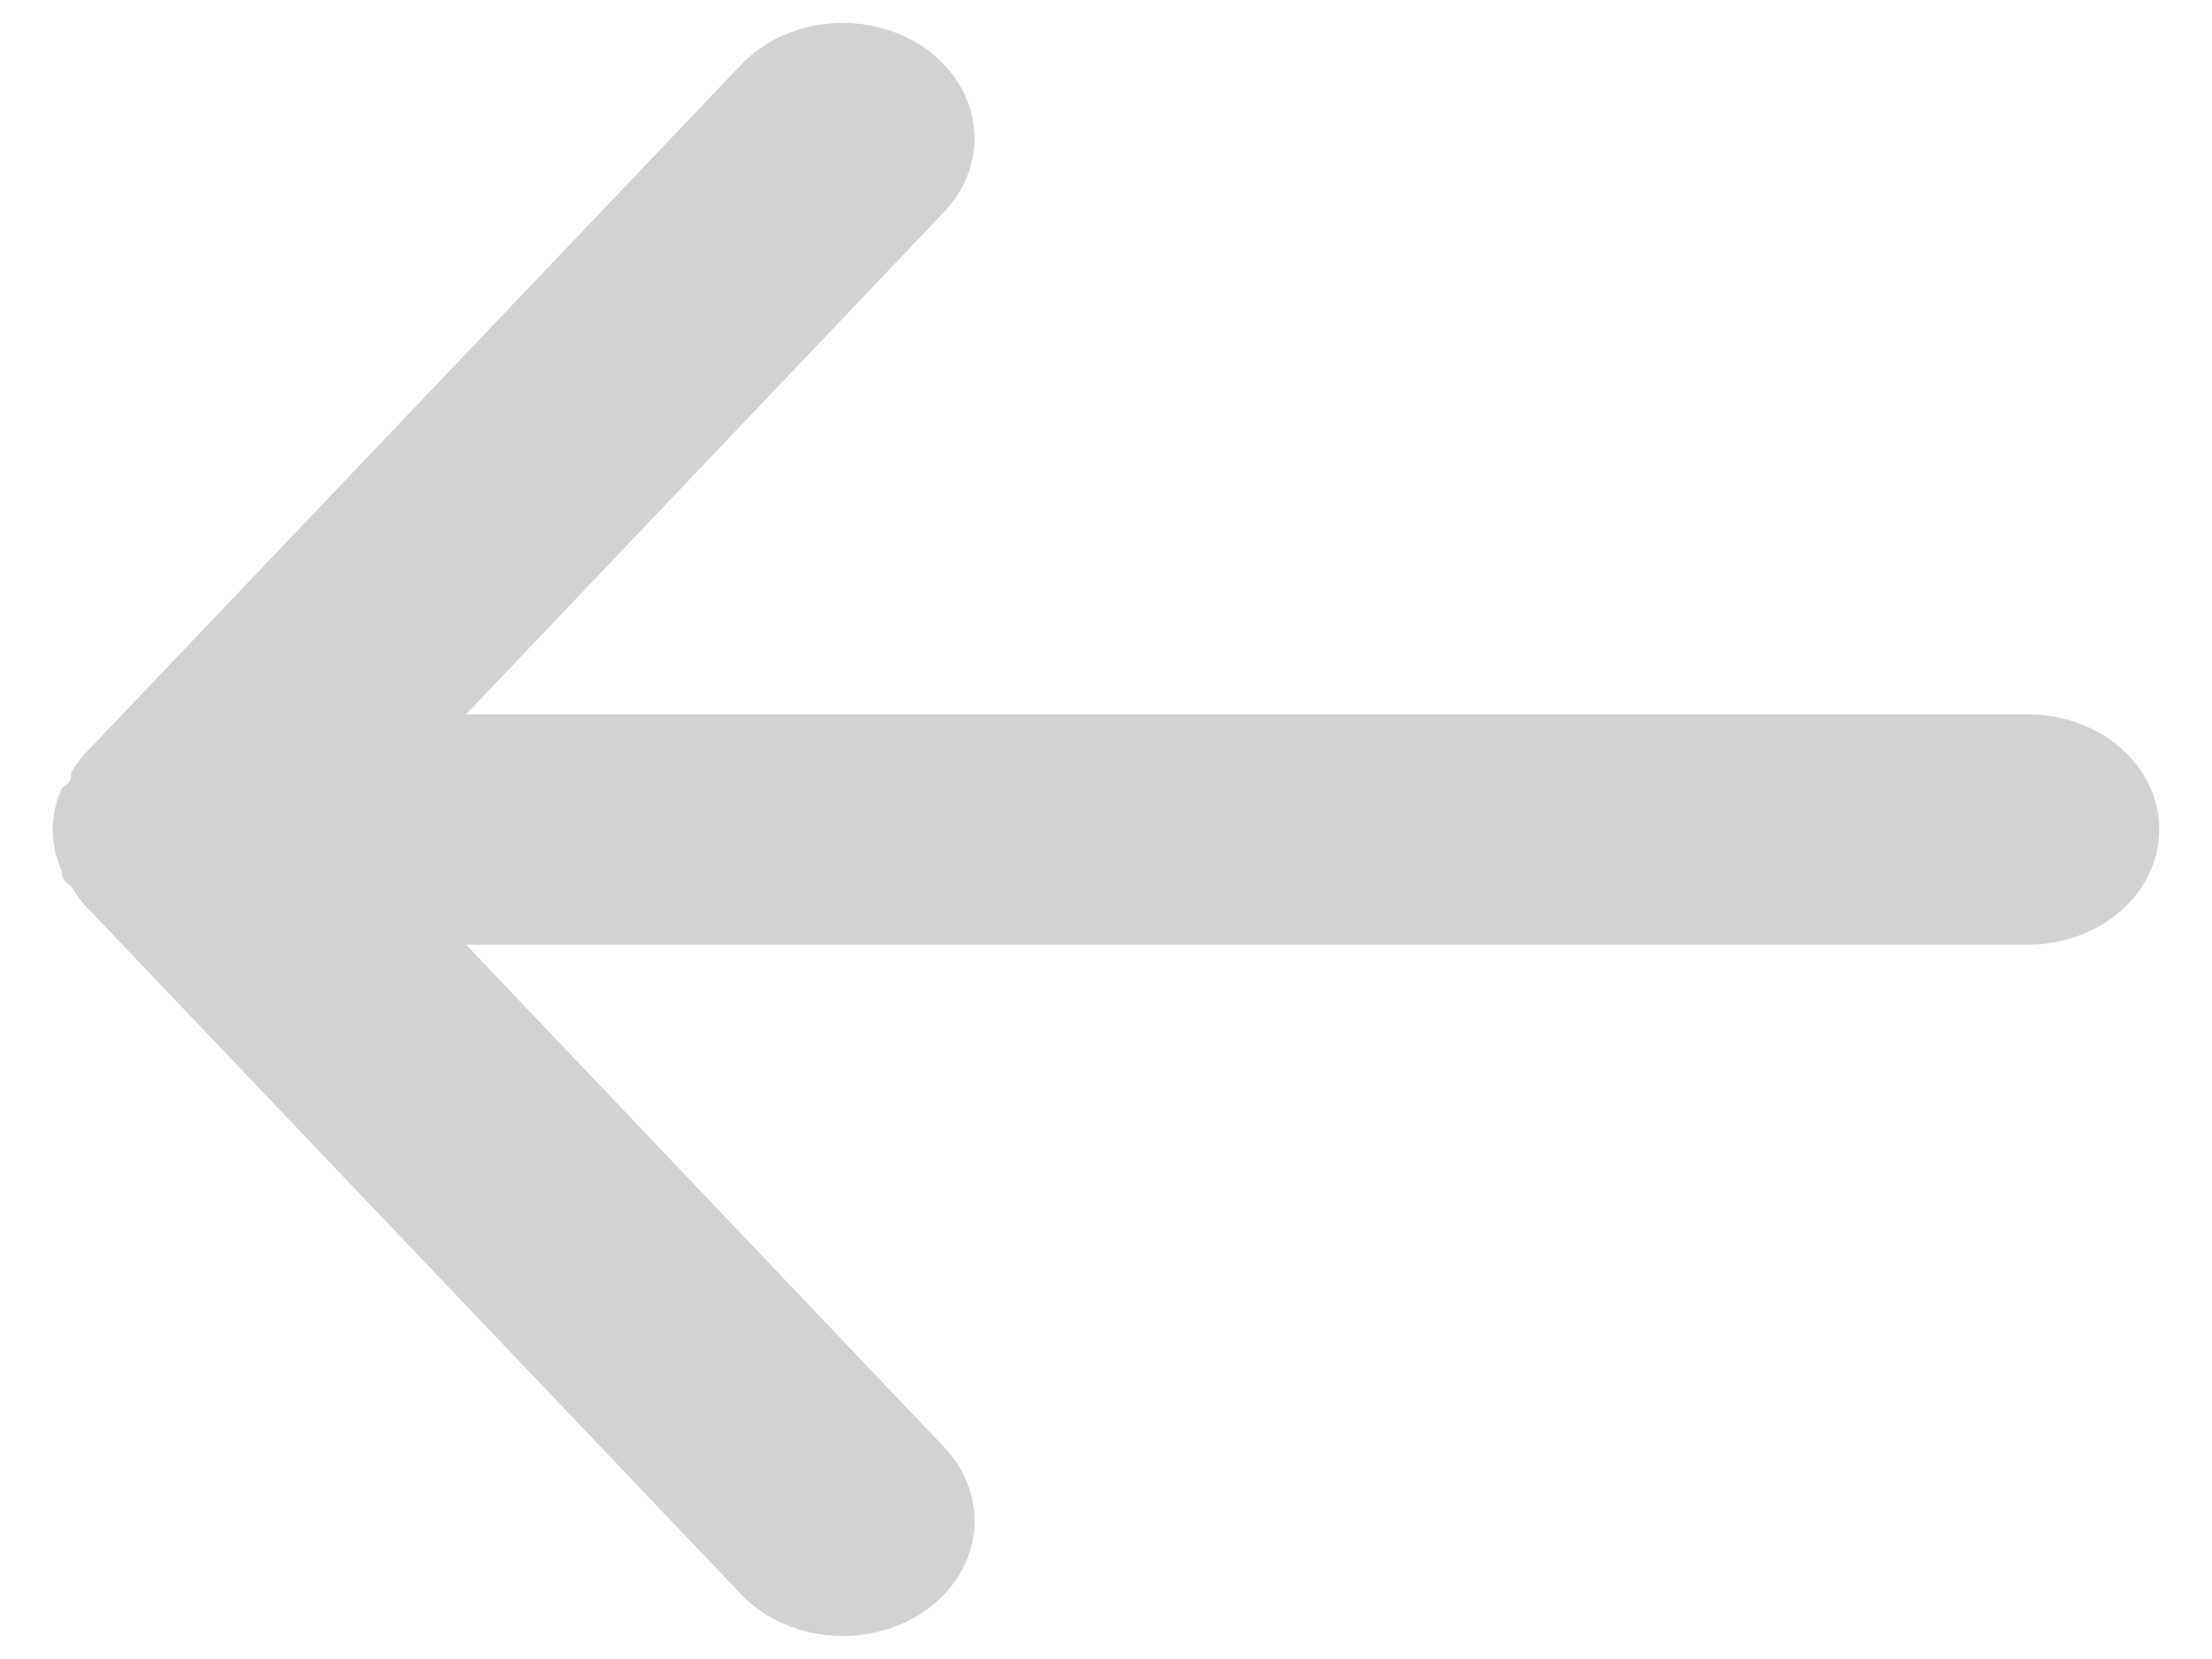 <svg width="28" height="21" viewBox="0 0 28 21" fill="none" xmlns="http://www.w3.org/2000/svg">
<path d="M25.666 9.042H5.9L11.95 2.683C12.233 2.386 12.369 2.002 12.328 1.616C12.288 1.23 12.073 0.875 11.733 0.627C11.393 0.38 10.954 0.26 10.513 0.296C10.073 0.332 9.666 0.519 9.383 0.817L1.05 9.567C0.994 9.636 0.944 9.709 0.9 9.785C0.9 9.858 0.9 9.902 0.783 9.975C0.708 10.142 0.668 10.32 0.667 10.5C0.668 10.68 0.708 10.858 0.783 11.025C0.783 11.098 0.783 11.142 0.9 11.215C0.944 11.291 0.994 11.364 1.05 11.433L9.383 20.183C9.54 20.348 9.736 20.48 9.958 20.571C10.18 20.662 10.422 20.709 10.666 20.708C11.056 20.709 11.433 20.59 11.733 20.373C11.902 20.25 12.041 20.1 12.144 19.93C12.246 19.761 12.309 19.575 12.329 19.384C12.349 19.193 12.326 19 12.261 18.817C12.196 18.634 12.09 18.464 11.95 18.317L5.9 11.958H25.666C26.108 11.958 26.532 11.805 26.845 11.531C27.158 11.258 27.333 10.887 27.333 10.5C27.333 10.113 27.158 9.742 26.845 9.469C26.532 9.195 26.108 9.042 25.666 9.042Z" fill="#D2D2D2"/>
</svg>
